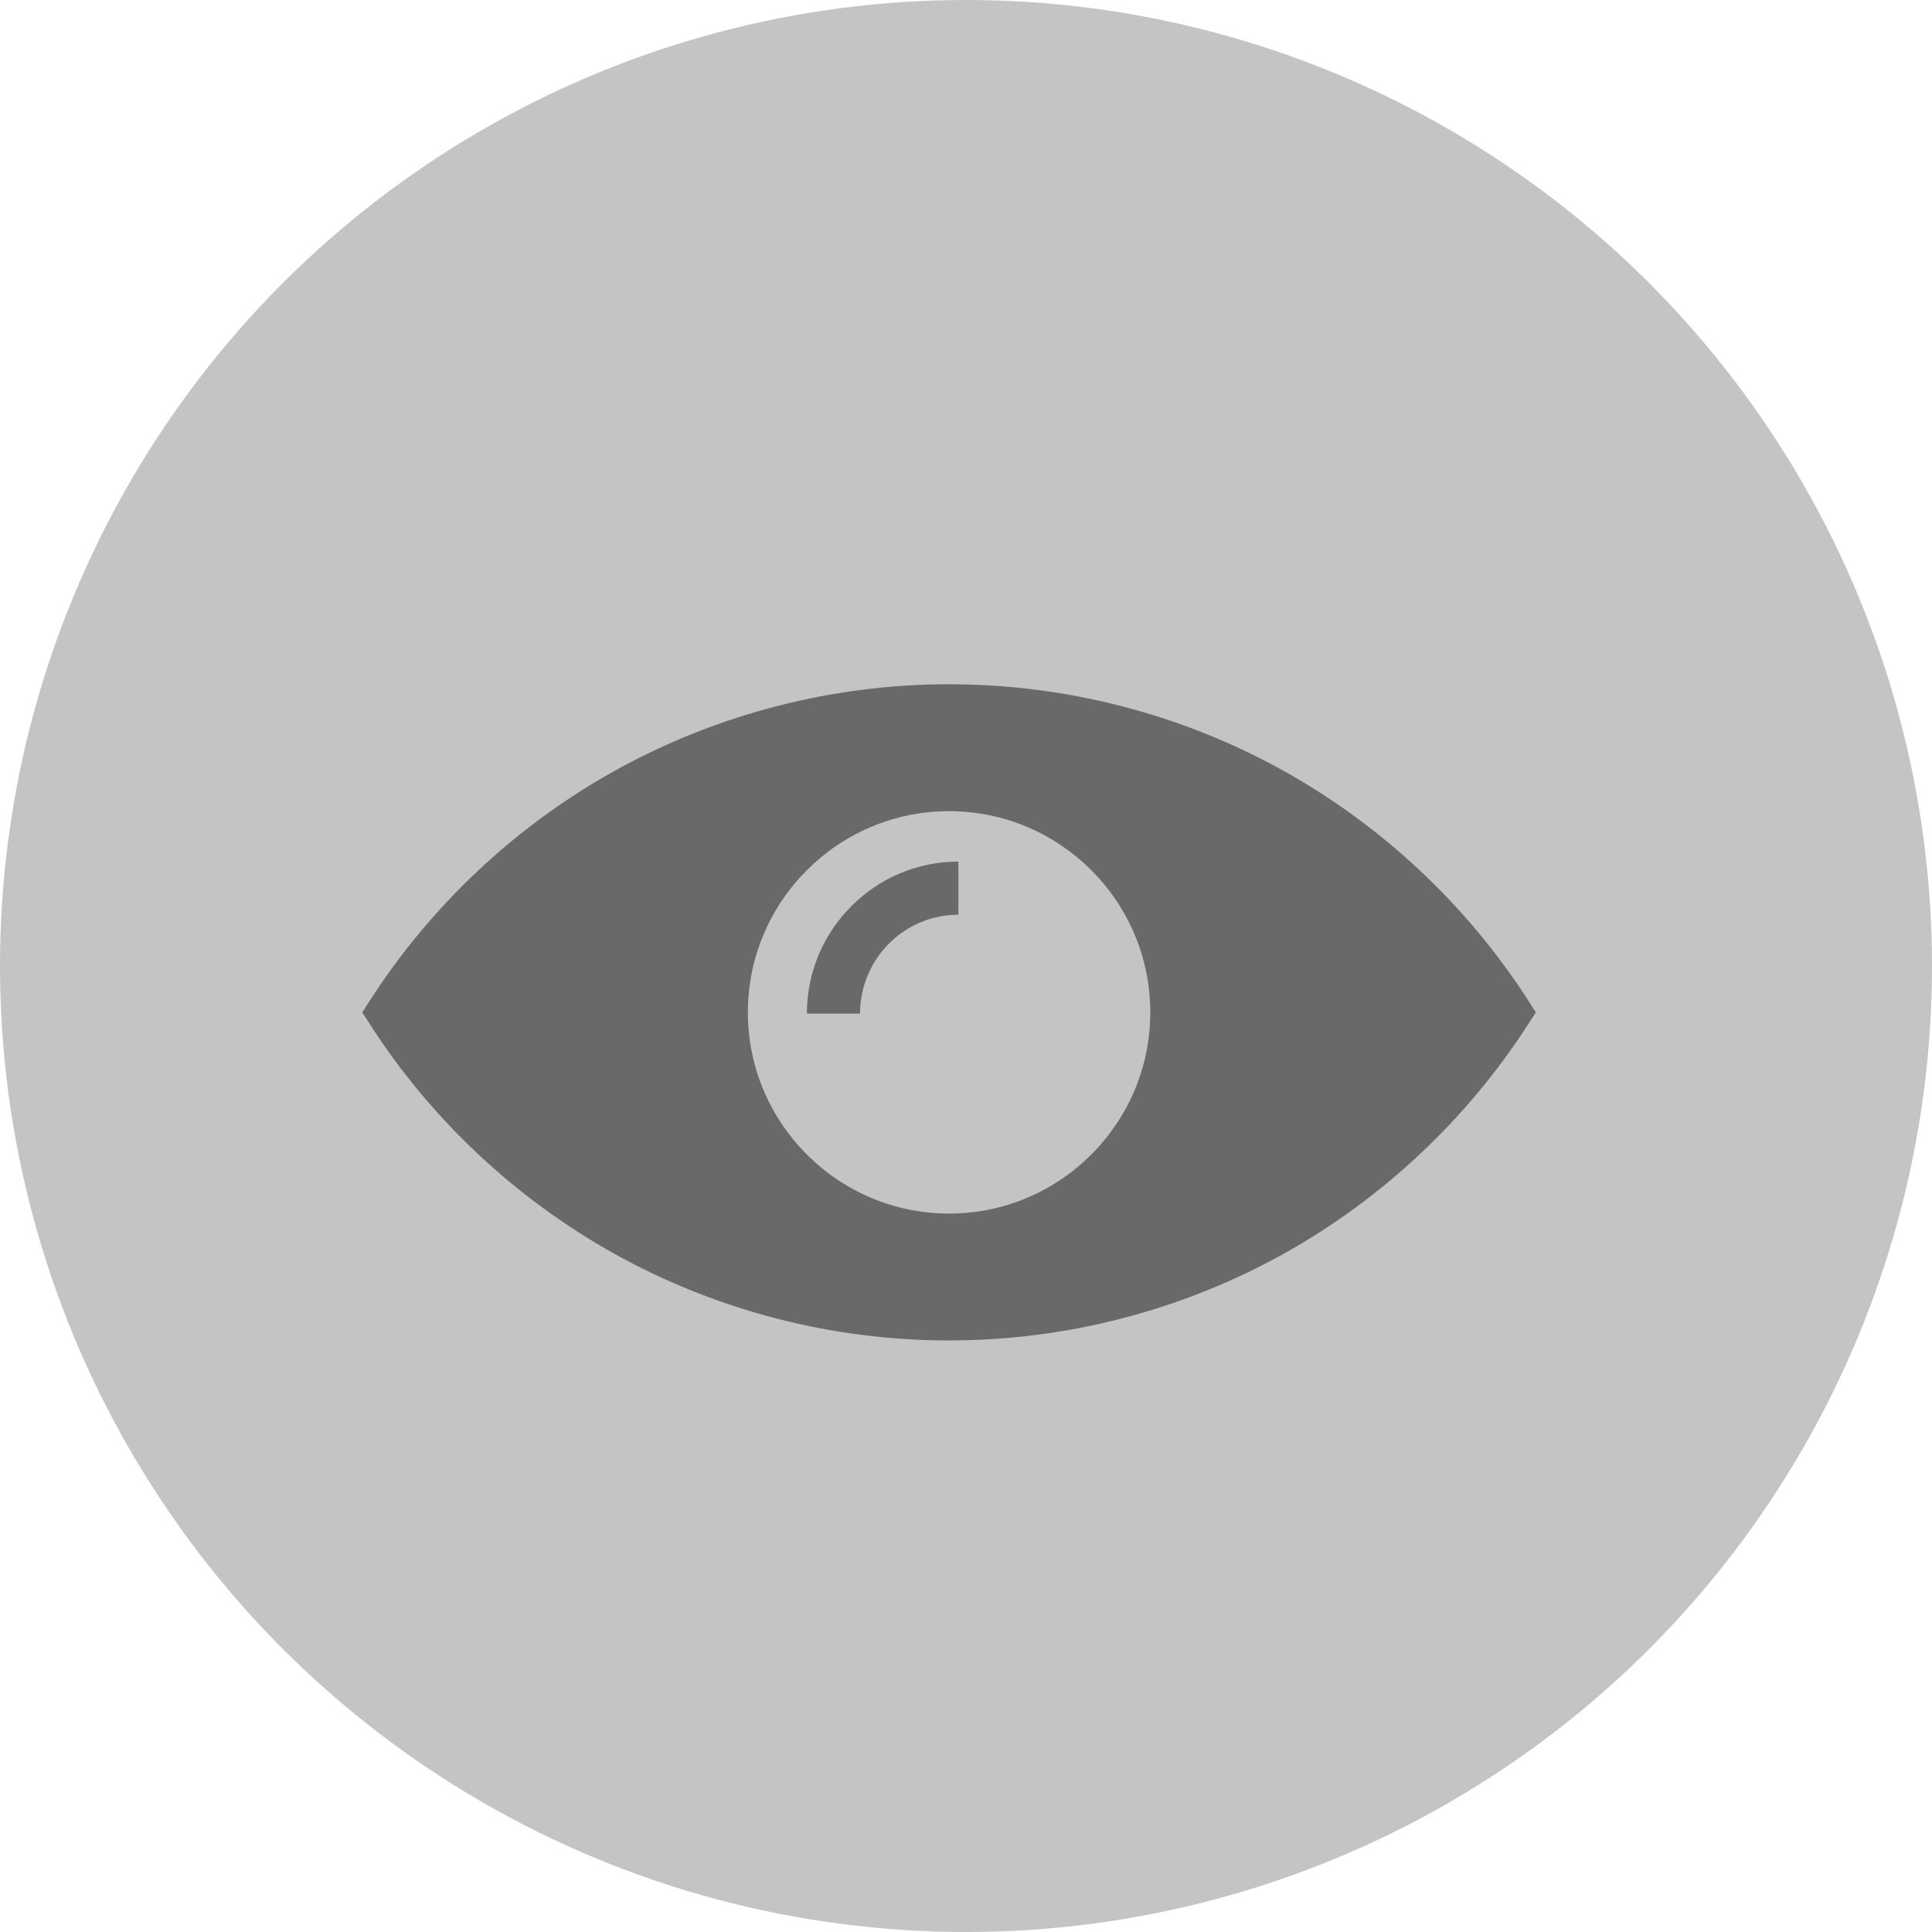 <svg width="48" height="48" viewBox="0 0 48 48" fill="none" xmlns="http://www.w3.org/2000/svg">
<circle cx="24" cy="24" r="24" fill="#C4C4C4"/>
<path d="M37.987 24.885C36.47 22.516 34.369 20.537 31.914 19.164C29.381 17.75 26.501 17 23.581 17C20.662 17 17.781 17.75 15.247 19.164C12.791 20.535 10.689 22.515 9.172 24.885L9 25.152L9.172 25.418C10.689 27.791 12.79 29.766 15.245 31.139C17.779 32.554 20.658 33.303 23.578 33.303C26.497 33.303 29.378 32.554 31.912 31.139C34.367 29.767 36.467 27.787 37.985 25.418L38.157 25.152L37.987 24.885ZM23.58 30.151C20.824 30.151 18.581 27.907 18.581 25.152C18.581 22.396 20.824 20.153 23.58 20.153C26.335 20.153 28.579 22.396 28.579 25.152C28.579 27.907 26.335 30.151 23.58 30.151V30.151Z" fill="#696969"/>
<path d="M23.811 21.406V22.726C22.458 22.726 21.367 23.832 21.367 25.183H20.047C20.046 23.106 21.732 21.406 23.811 21.406L23.811 21.406Z" fill="#696969"/>
</svg>
